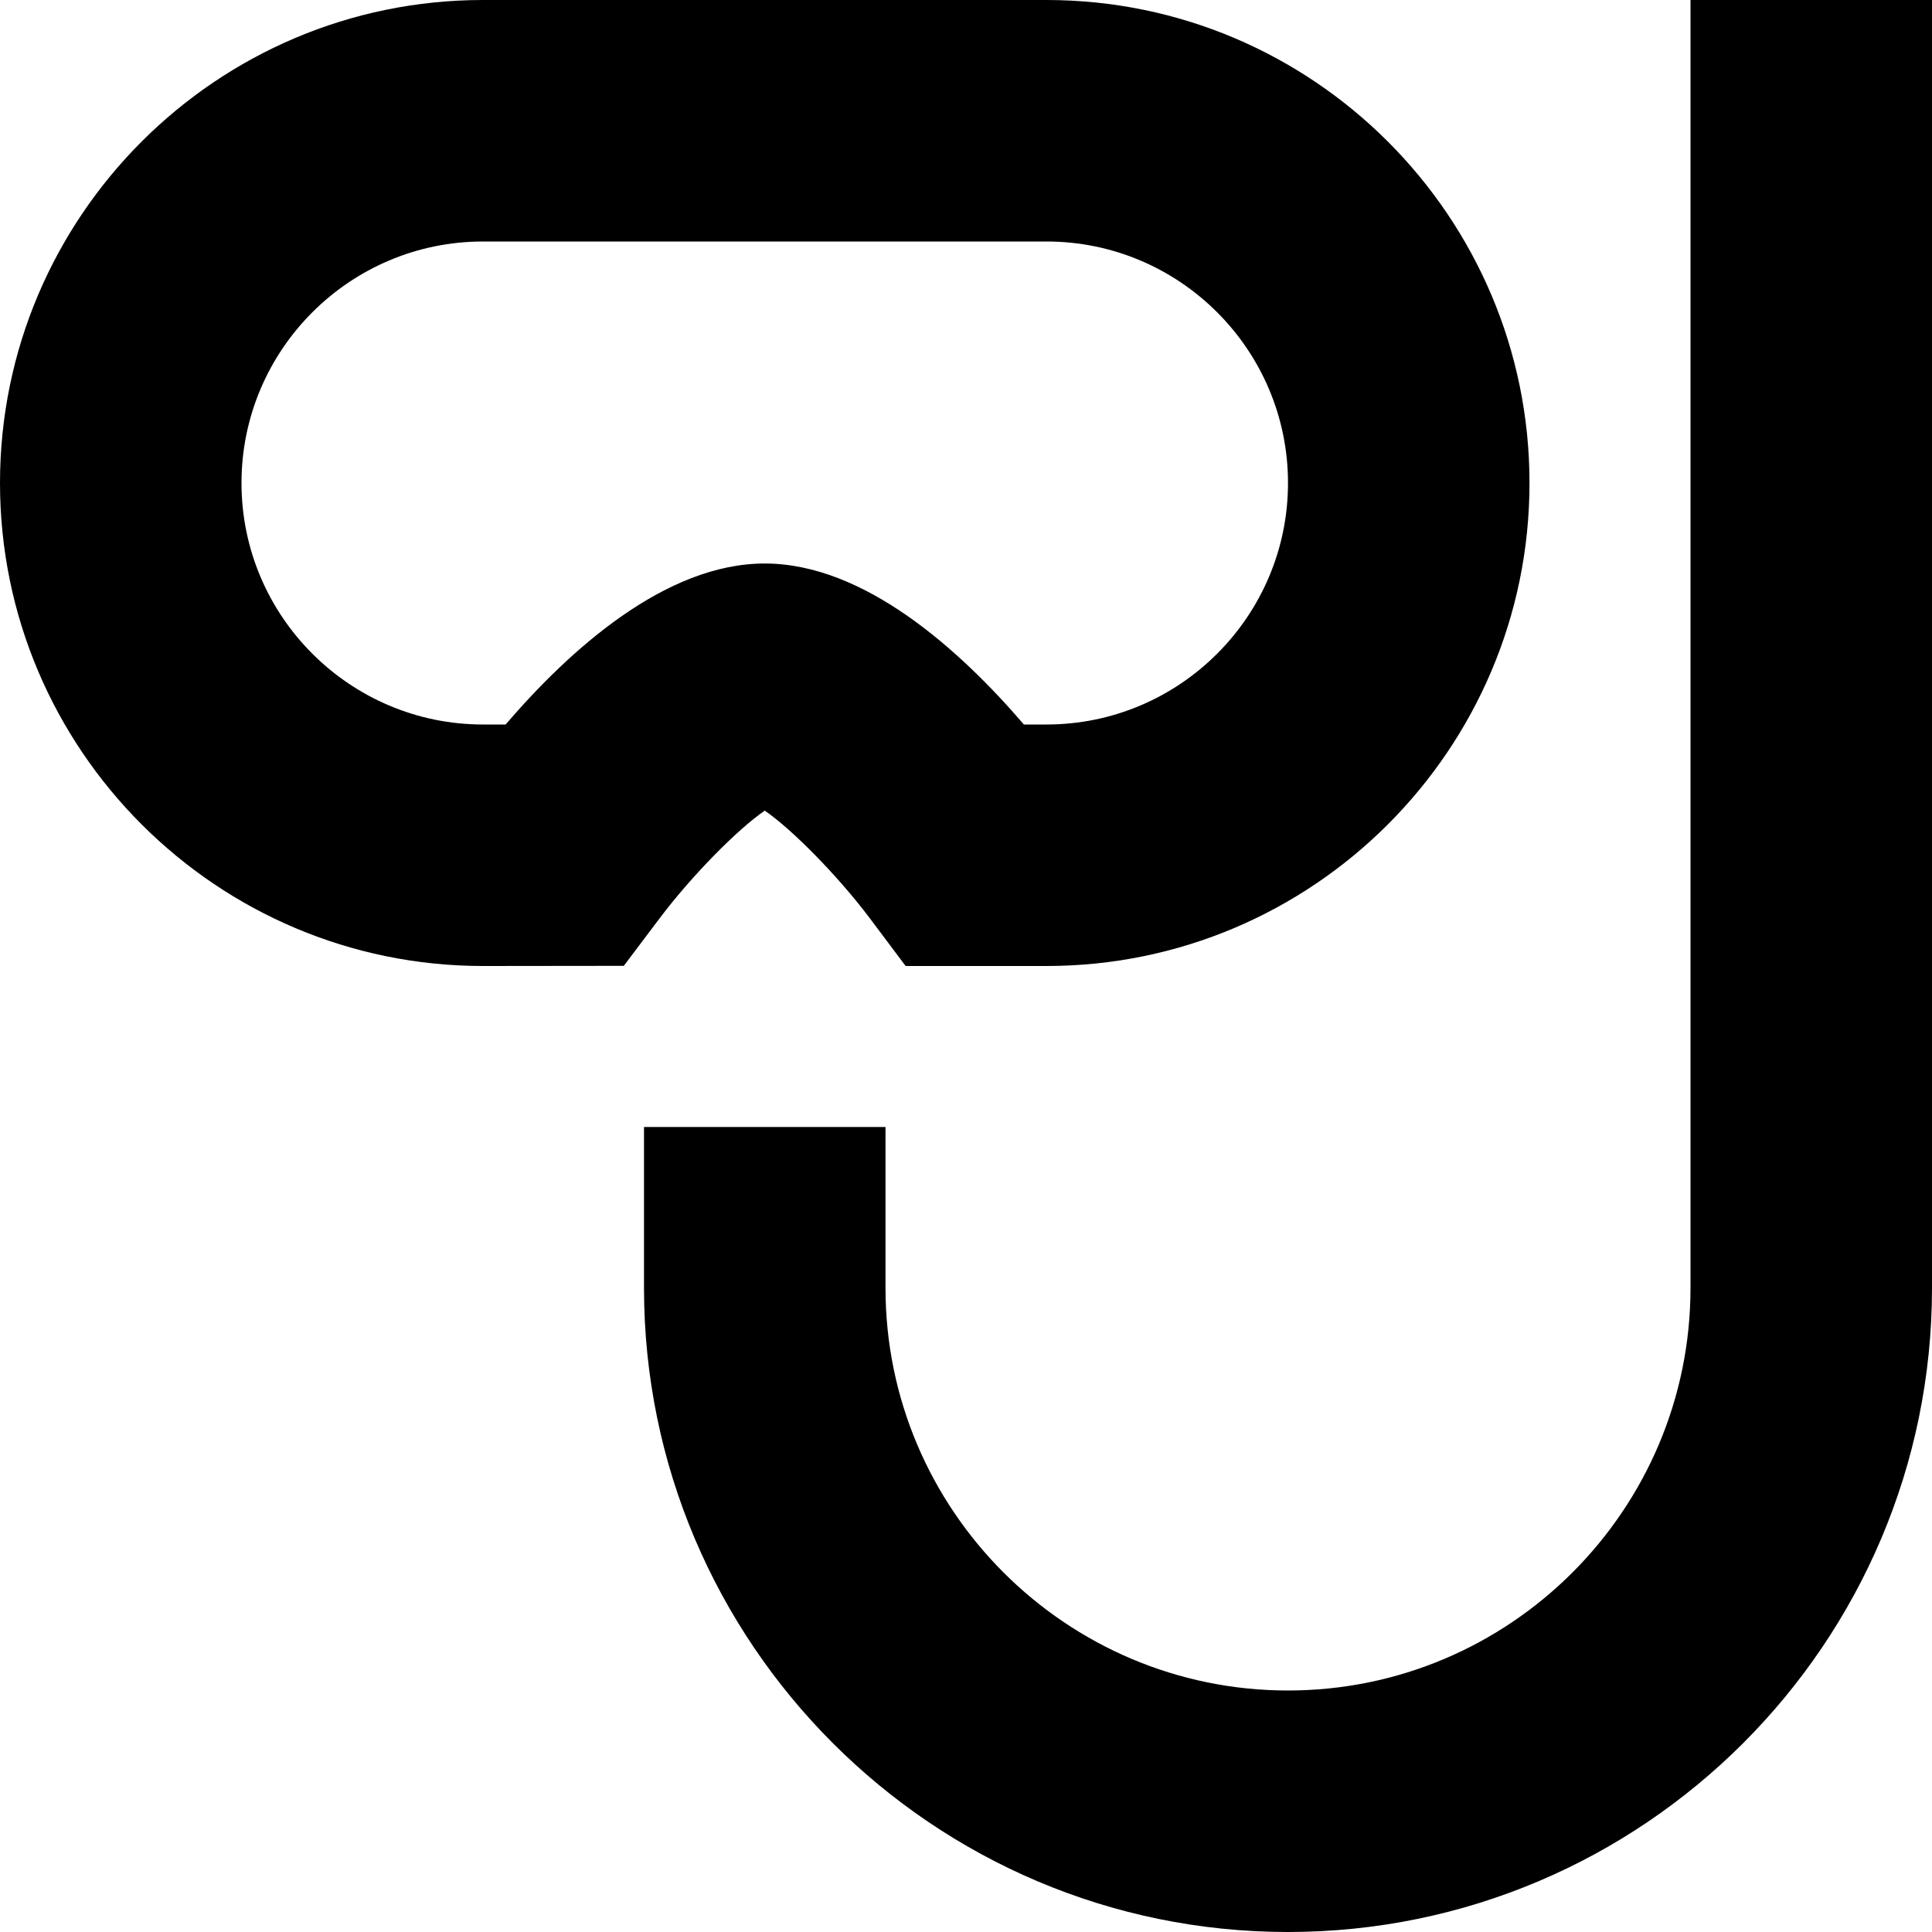 <?xml version="1.0" encoding="UTF-8"?>
<svg xmlns="http://www.w3.org/2000/svg" id="Layer_1" data-name="Layer 1" viewBox="0 0 24 24">
  <path d="m9.5,10.07c.336.23.903.804,1.3,1.33l.45.6h1.75c3.309,0,6-2.691,6-6S16.309,0,13,0h-7C2.691,0,0,2.691,0,6s2.691,6,6,6l1.749-.002.45-.597c.398-.527.965-1.101,1.301-1.331Zm-3.219-1.07h-.281c-1.654,0-3-1.346-3-3s1.346-3,3-3h7c1.654,0,3,1.346,3,3s-1.346,3-3,3h-.281c-.793-.924-1.982-2-3.219-2s-2.426,1.076-3.219,2ZM24,0v16c0,4.411-3.589,8-8,8s-8-3.589-8-8v-2h3v2c0,2.757,2.243,5,5,5s5-2.243,5-5V0h3Z"/>
</svg>
